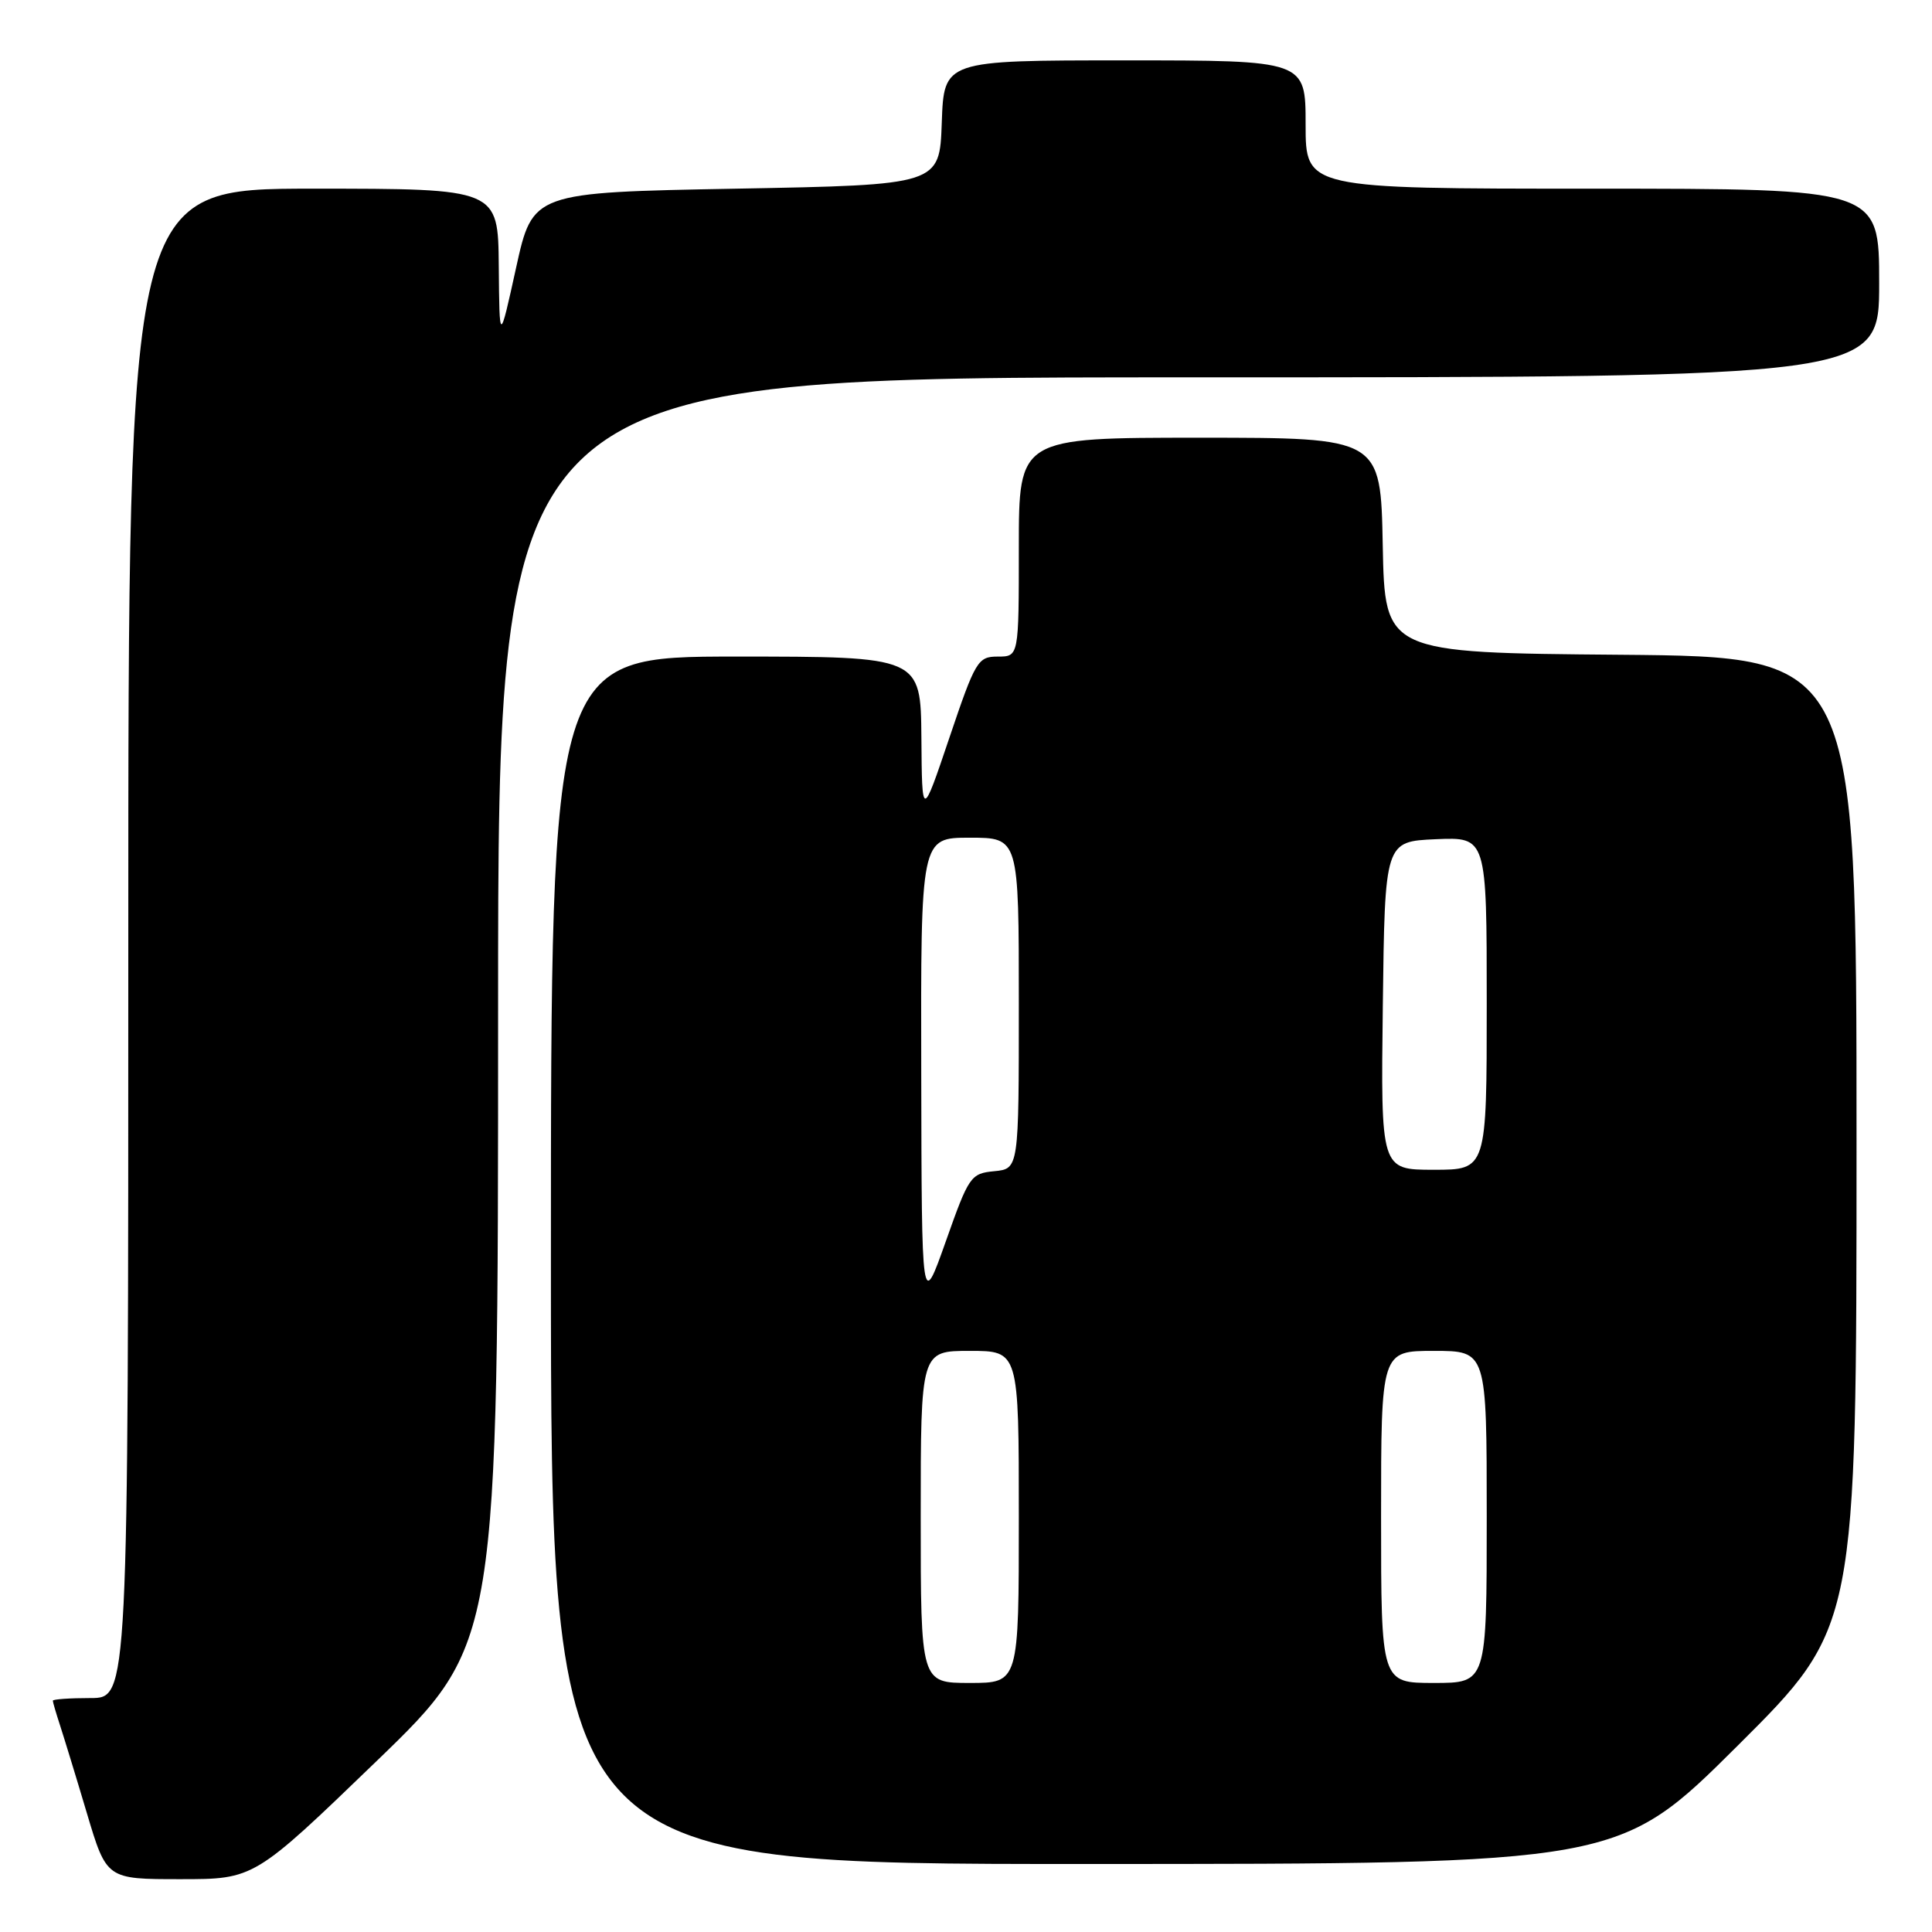 <?xml version="1.0" encoding="UTF-8" standalone="no"?>
<!DOCTYPE svg PUBLIC "-//W3C//DTD SVG 1.1//EN" "http://www.w3.org/Graphics/SVG/1.1/DTD/svg11.dtd" >
<svg xmlns="http://www.w3.org/2000/svg" xmlns:xlink="http://www.w3.org/1999/xlink" version="1.1" viewBox="0 0 256 256">
 <g >
 <path fill="currentColor"
d=" M 49.84 233.41 C 66.00 217.82 66.00 217.82 66.00 133.91 C 66.00 50.00 66.00 50.00 157.50 50.00 C 249.00 50.00 249.00 50.00 249.00 37.50 C 249.00 25.00 249.00 25.00 211.00 25.00 C 173.00 25.00 173.00 25.00 173.00 16.50 C 173.00 8.00 173.00 8.00 149.04 8.00 C 125.08 8.00 125.08 8.00 124.79 16.25 C 124.50 24.50 124.50 24.50 97.54 25.00 C 70.58 25.50 70.58 25.50 68.38 35.50 C 66.18 45.50 66.18 45.50 66.09 35.25 C 66.00 25.00 66.00 25.00 41.50 25.00 C 17.00 25.00 17.00 25.00 17.00 125.00 C 17.00 225.00 17.00 225.00 12.00 225.00 C 9.25 225.00 7.00 225.16 7.00 225.35 C 7.00 225.54 7.43 227.01 7.95 228.60 C 8.47 230.20 10.08 235.44 11.51 240.25 C 14.12 249.00 14.12 249.00 23.90 249.00 C 33.68 249.00 33.68 249.00 49.84 233.41 Z  M 230.25 231.31 C 246.00 215.63 246.00 215.63 246.00 151.33 C 246.00 87.03 246.00 87.03 214.75 86.76 C 183.50 86.50 183.50 86.50 183.22 72.25 C 182.95 58.00 182.95 58.00 158.97 58.00 C 135.00 58.00 135.00 58.00 135.00 72.50 C 135.00 87.00 135.00 87.00 132.22 87.00 C 129.57 87.00 129.25 87.53 125.80 97.75 C 122.17 108.50 122.17 108.50 122.09 97.75 C 122.00 87.00 122.00 87.00 97.50 87.00 C 73.00 87.00 73.00 87.00 73.00 167.00 C 73.00 247.00 73.00 247.00 143.75 246.99 C 214.50 246.98 214.50 246.98 230.25 231.31 Z  M 122.00 201.00 C 122.00 179.00 122.00 179.00 128.50 179.00 C 135.00 179.00 135.00 179.00 135.00 201.00 C 135.00 223.00 135.00 223.00 128.50 223.00 C 122.00 223.00 122.00 223.00 122.00 201.00 Z  M 183.00 201.00 C 183.00 179.00 183.00 179.00 190.00 179.00 C 197.00 179.00 197.00 179.00 197.00 201.00 C 197.00 223.00 197.00 223.00 190.00 223.00 C 183.00 223.00 183.00 223.00 183.00 201.00 Z  M 122.07 142.25 C 122.00 111.00 122.00 111.00 128.50 111.00 C 135.00 111.00 135.00 111.00 135.00 132.94 C 135.00 154.87 135.00 154.87 131.75 155.19 C 128.62 155.49 128.38 155.84 125.32 164.50 C 122.13 173.50 122.13 173.50 122.07 142.25 Z  M 183.23 133.25 C 183.50 111.50 183.50 111.50 190.25 111.20 C 197.00 110.91 197.00 110.91 197.00 132.95 C 197.00 155.00 197.00 155.00 189.98 155.00 C 182.96 155.00 182.96 155.00 183.23 133.25 Z "/>
</g>
</svg>